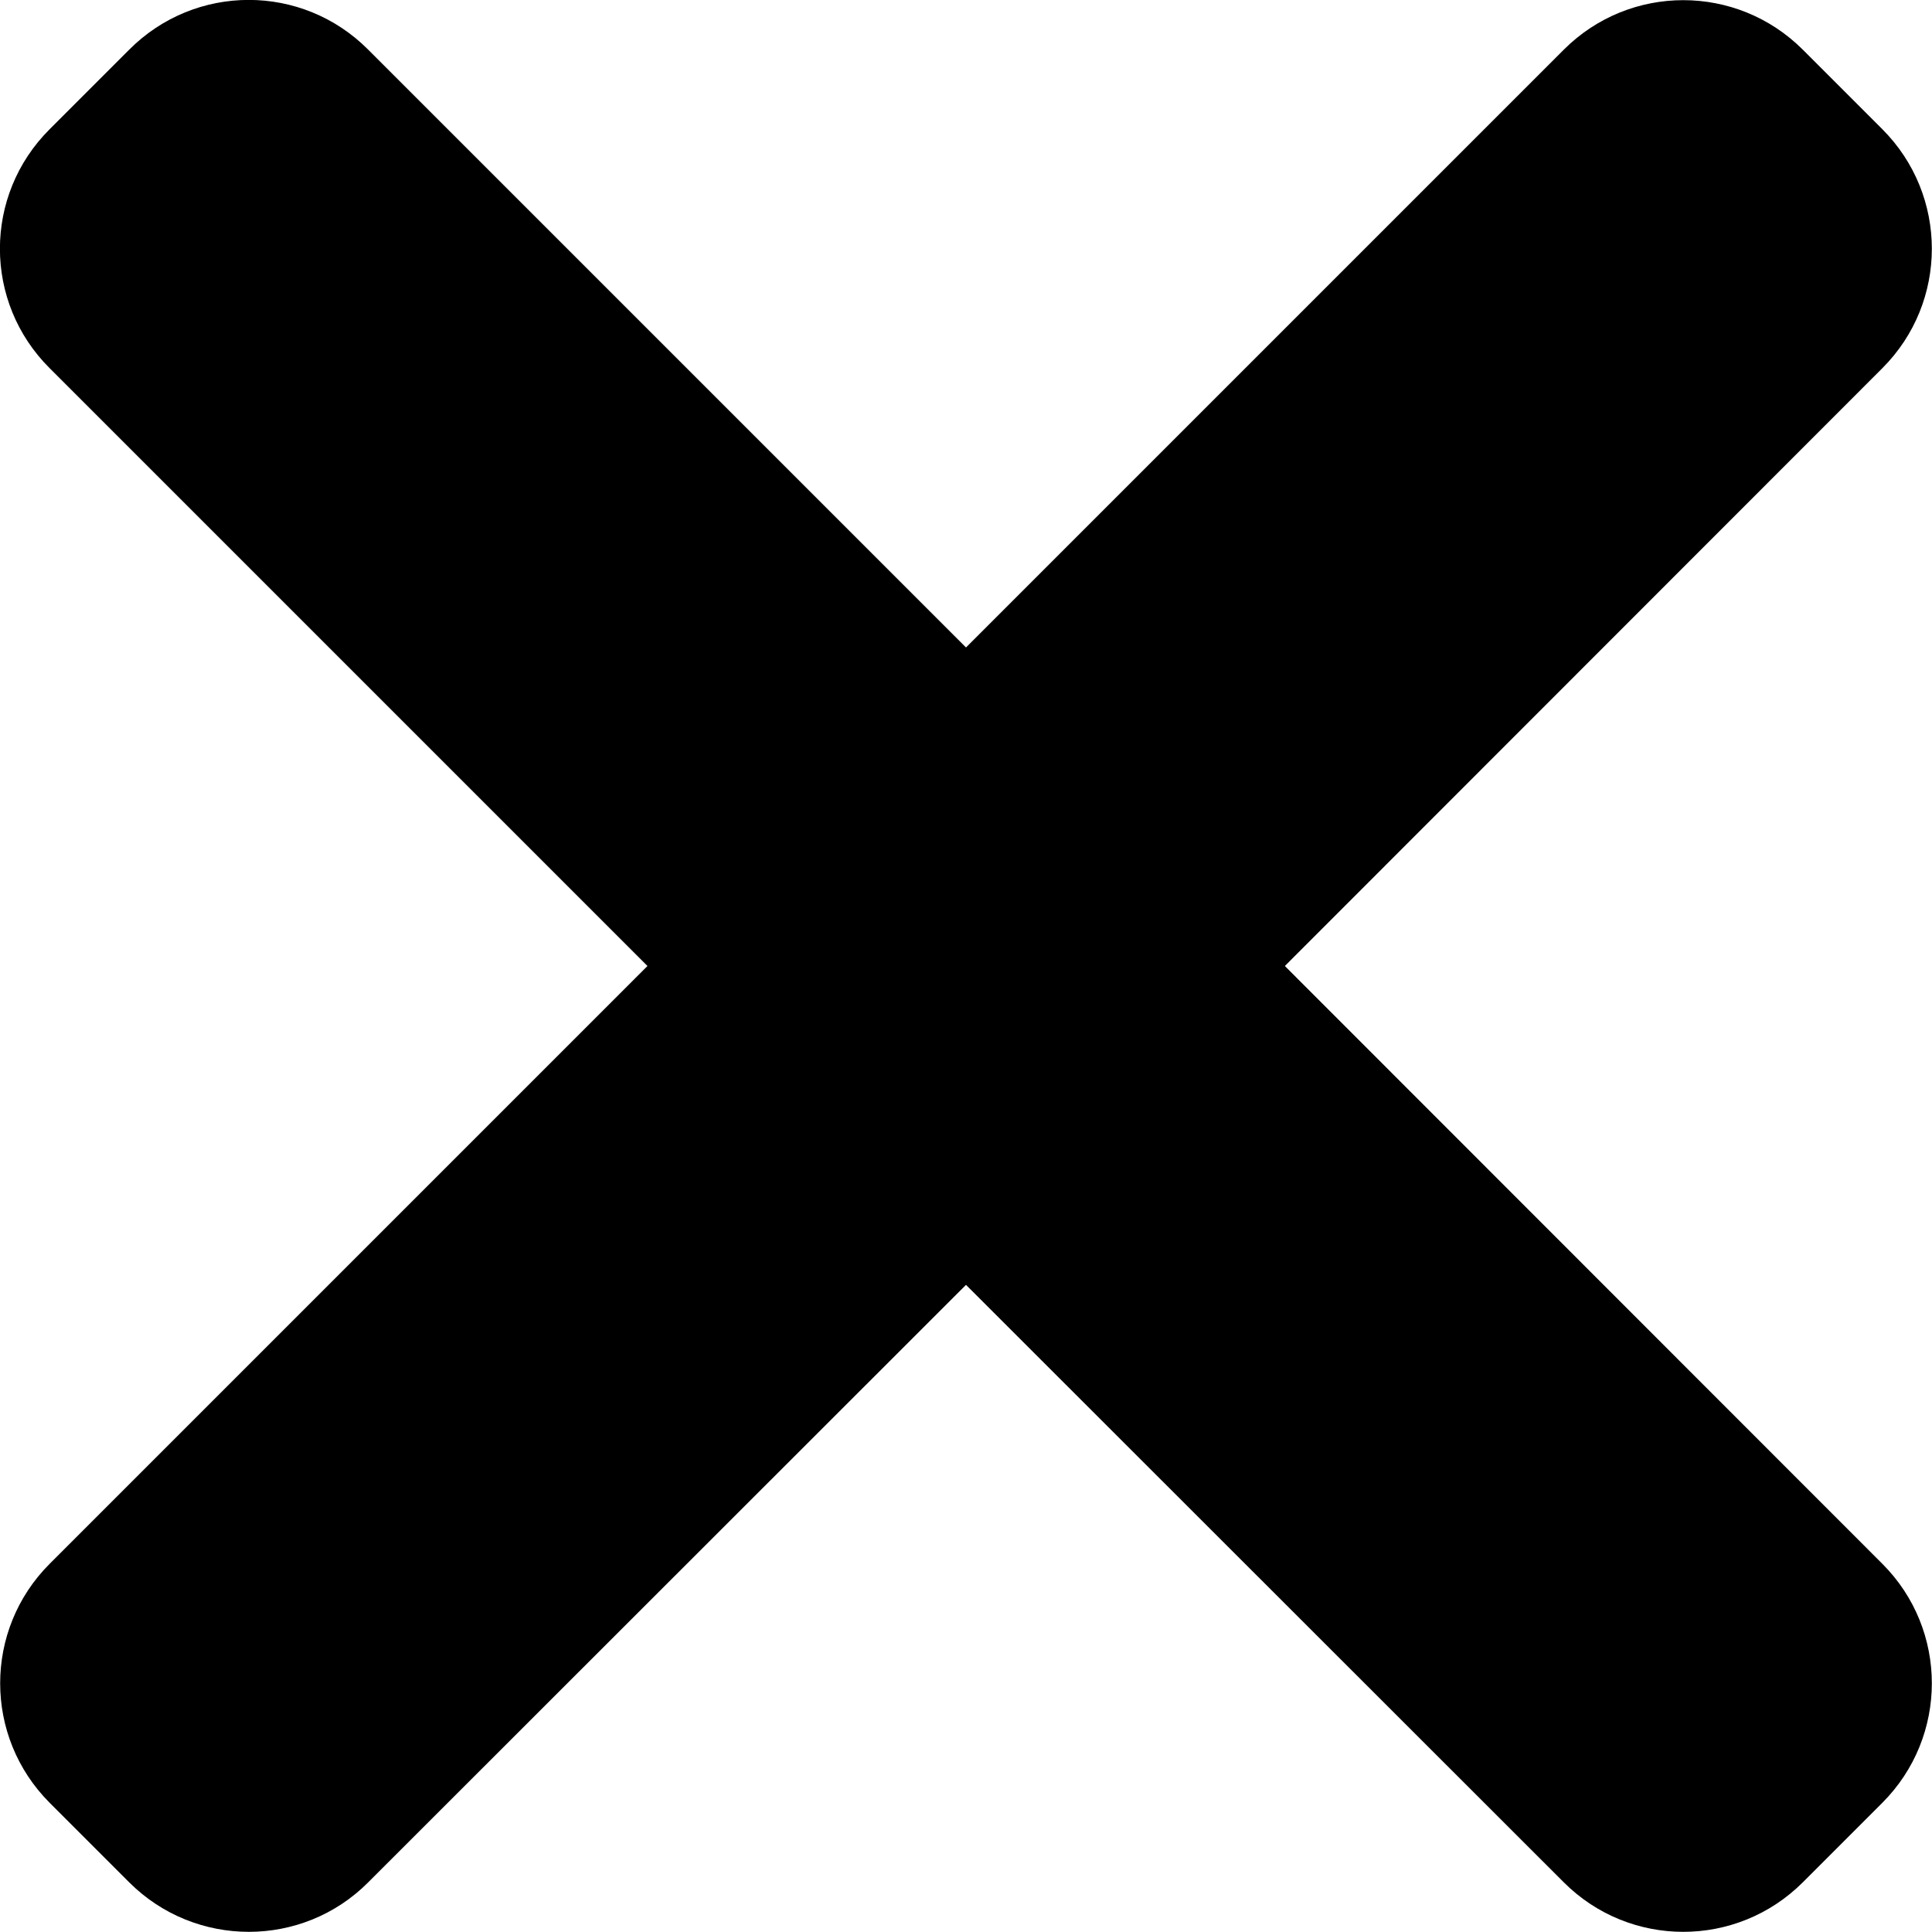 <?xml version="1.0" encoding="UTF-8"?>
<svg xmlns="http://www.w3.org/2000/svg" xmlns:xlink="http://www.w3.org/1999/xlink" width="24px" height="24px" viewBox="0 0 24 24" version="1.1">
<g id="surface1">
<path style=" stroke:none;fill-rule:nonzero;fill:rgb(0%,0%,0%);fill-opacity:1;" d="M 15.961 12 L 23.383 4.574 C 24.203 3.754 24.203 2.426 23.383 1.605 L 22.395 0.617 C 21.574 -0.203 20.246 -0.203 19.426 0.617 L 12 8.043 L 4.574 0.617 C 3.754 -0.207 2.426 -0.207 1.605 0.617 L 0.617 1.605 C -0.207 2.426 -0.207 3.754 0.617 4.574 L 8.043 12 L 0.617 19.426 C -0.203 20.246 -0.203 21.574 0.617 22.395 L 1.605 23.383 C 2.426 24.203 3.758 24.203 4.574 23.383 L 12 15.961 L 19.426 23.383 C 20.246 24.203 21.574 24.203 22.395 23.383 L 23.383 22.395 C 24.203 21.574 24.203 20.246 23.383 19.426 Z M 15.961 12 "/>
</g>
</svg>
